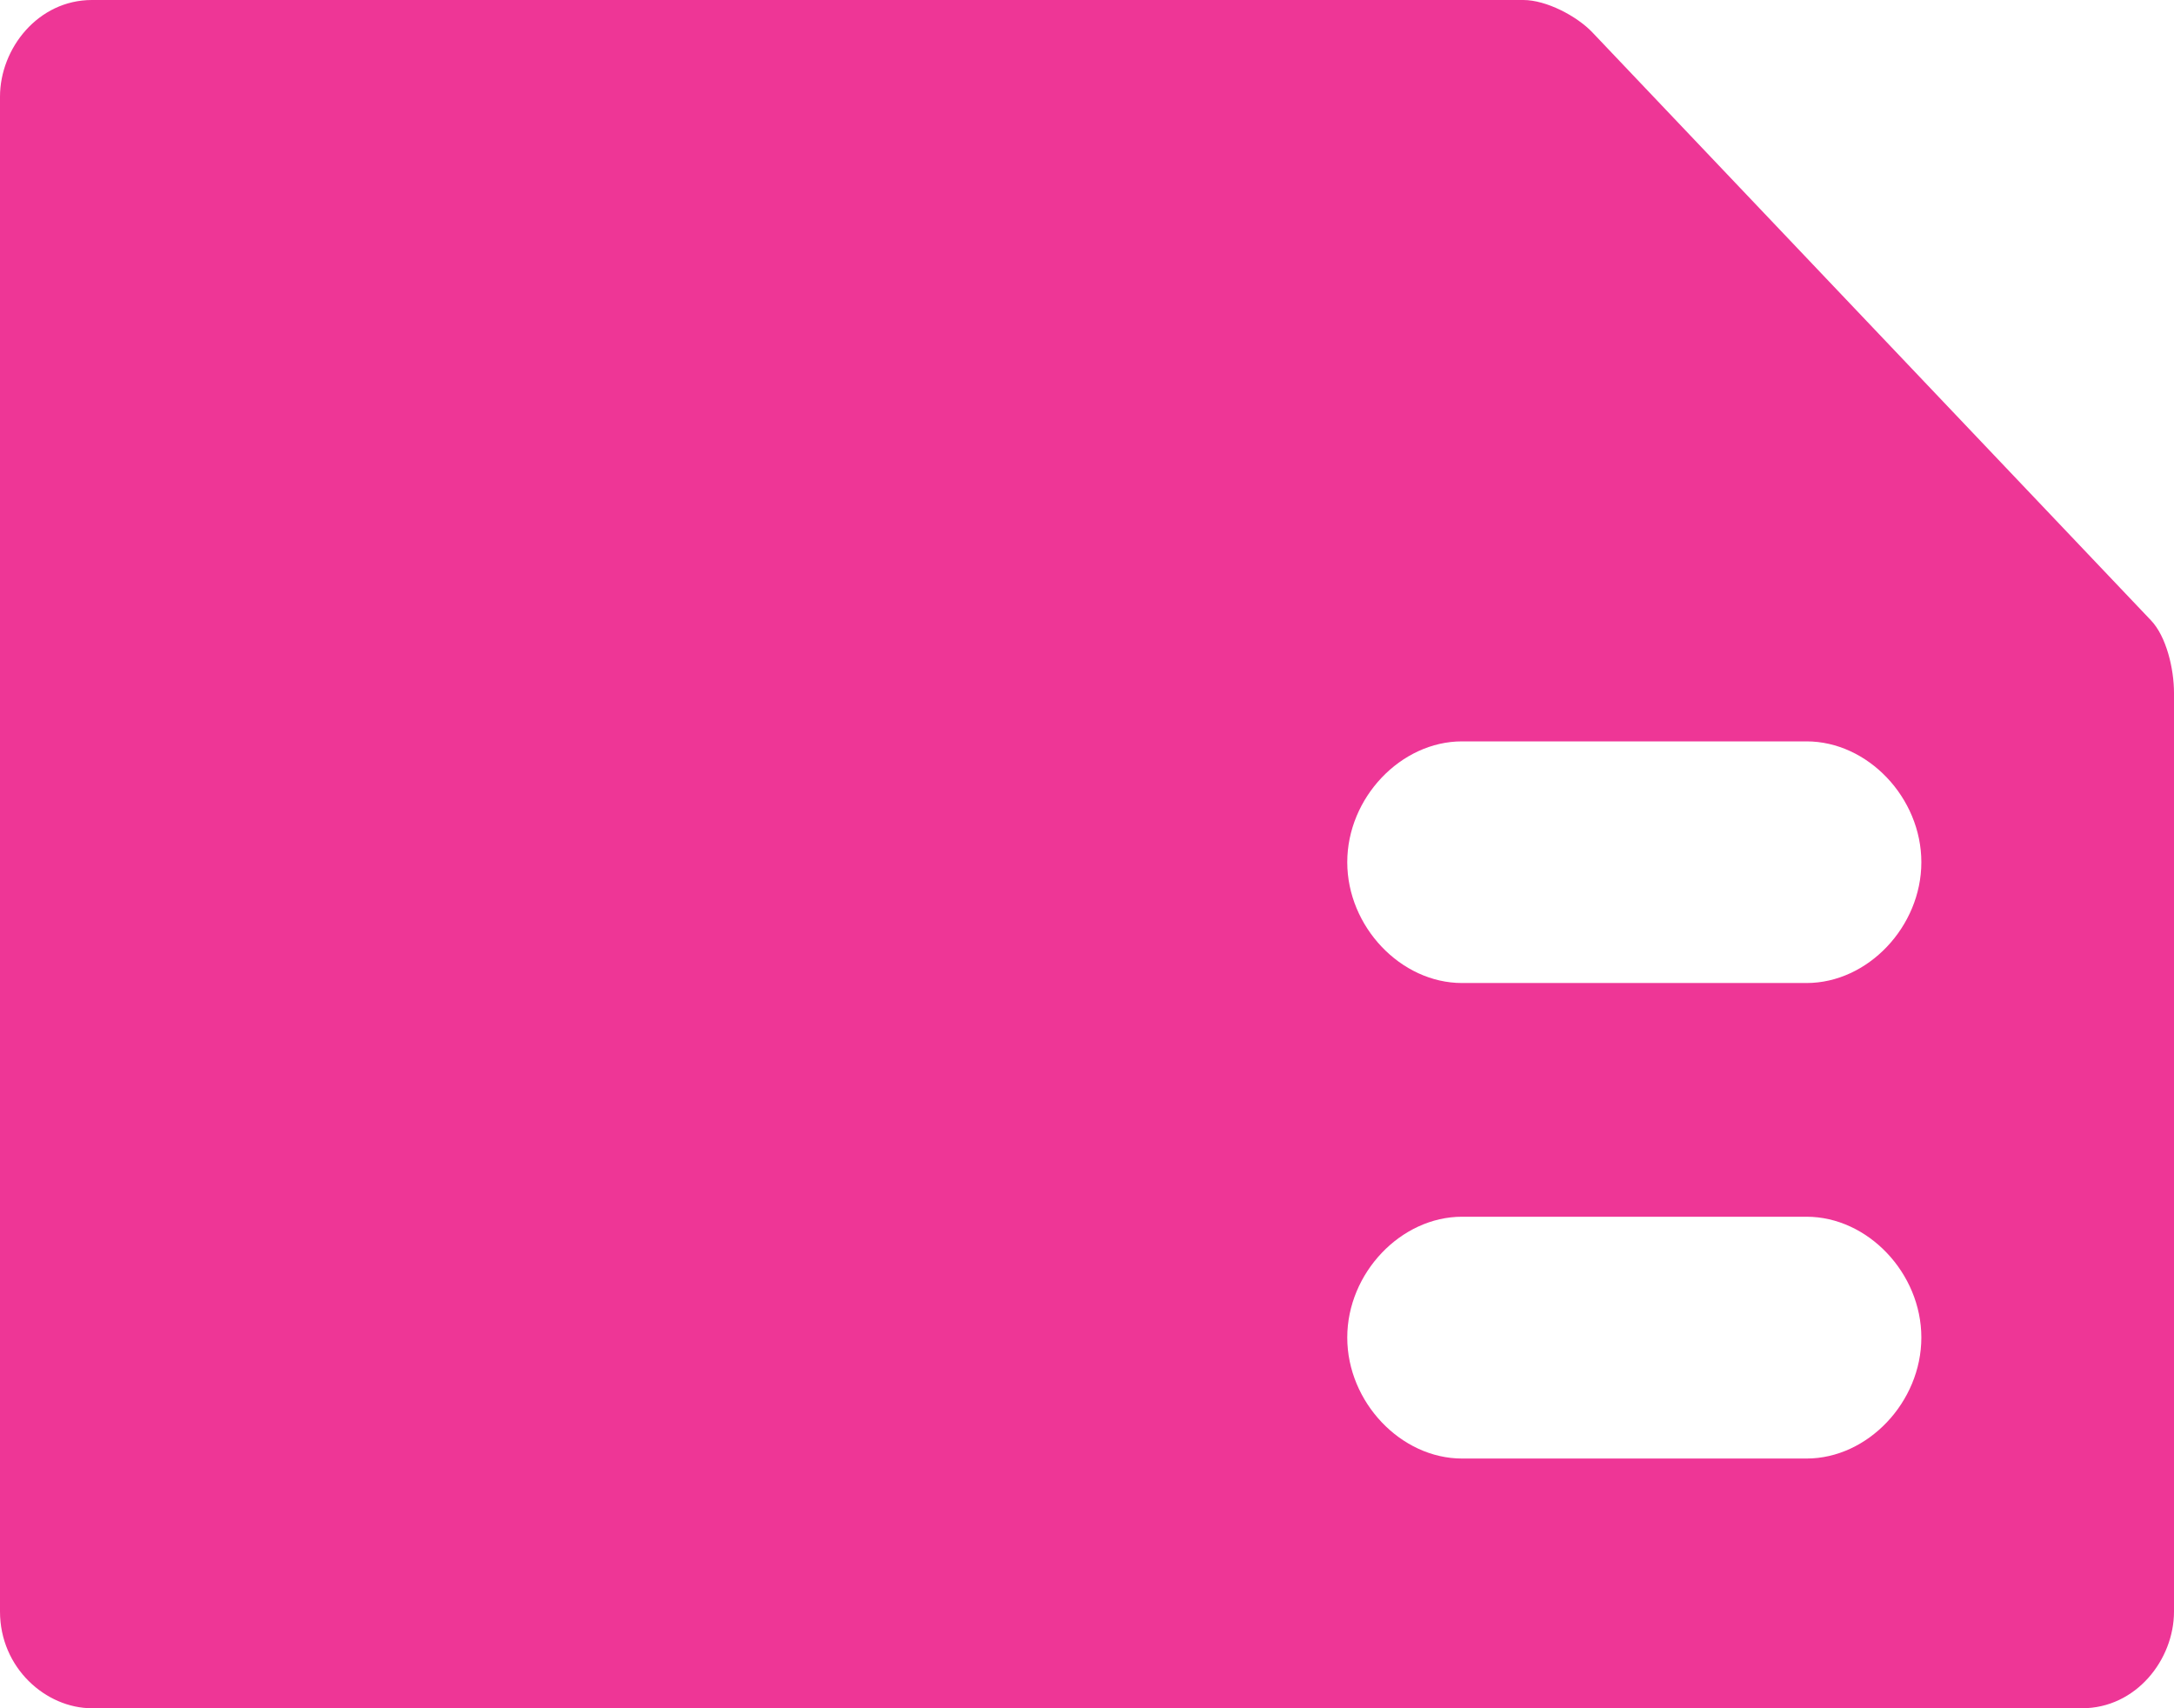<?xml version="1.0" encoding="UTF-8" standalone="no"?>
<svg width="14px" height="11px" viewBox="0 0 14 11" version="1.1" xmlns="http://www.w3.org/2000/svg" xmlns:xlink="http://www.w3.org/1999/xlink">
    <!-- Generator: Sketch 3.8.1 (29687) - http://www.bohemiancoding.com/sketch -->
    <title>Shape</title>
    <desc>Created with Sketch.</desc>
    <defs></defs>
    <g id="Page-1" stroke="none" stroke-width="1" fill="none" fill-rule="evenodd">
        <path d="M13.852,3.995 L10.254,0.208 C10.155,0.104 9.958,0 9.81,0 L0.592,0 C0.246,0 0,0.311 0,0.623 L0,10.377 C0,10.741 0.296,11 0.592,11 L13.408,11 C13.754,11 14,10.689 14,10.377 L14,4.462 C14,4.307 13.951,4.099 13.852,3.995 L13.852,3.995 Z M11.634,9.392 L9.415,9.392 C9.021,9.392 8.676,9.028 8.676,8.613 C8.676,8.198 9.021,7.835 9.415,7.835 L11.634,7.835 C12.028,7.835 12.373,8.198 12.373,8.613 C12.373,9.028 12.028,9.392 11.634,9.392 L11.634,9.392 Z M11.634,6.33 L9.415,6.33 C9.021,6.33 8.676,5.967 8.676,5.552 C8.676,5.137 9.021,4.774 9.415,4.774 L11.634,4.774 C12.028,4.774 12.373,5.137 12.373,5.552 C12.373,5.967 12.028,6.33 11.634,6.33 L11.634,6.33 Z" id="Shape" fill="#EE3696"></path>
    </g>
</svg>